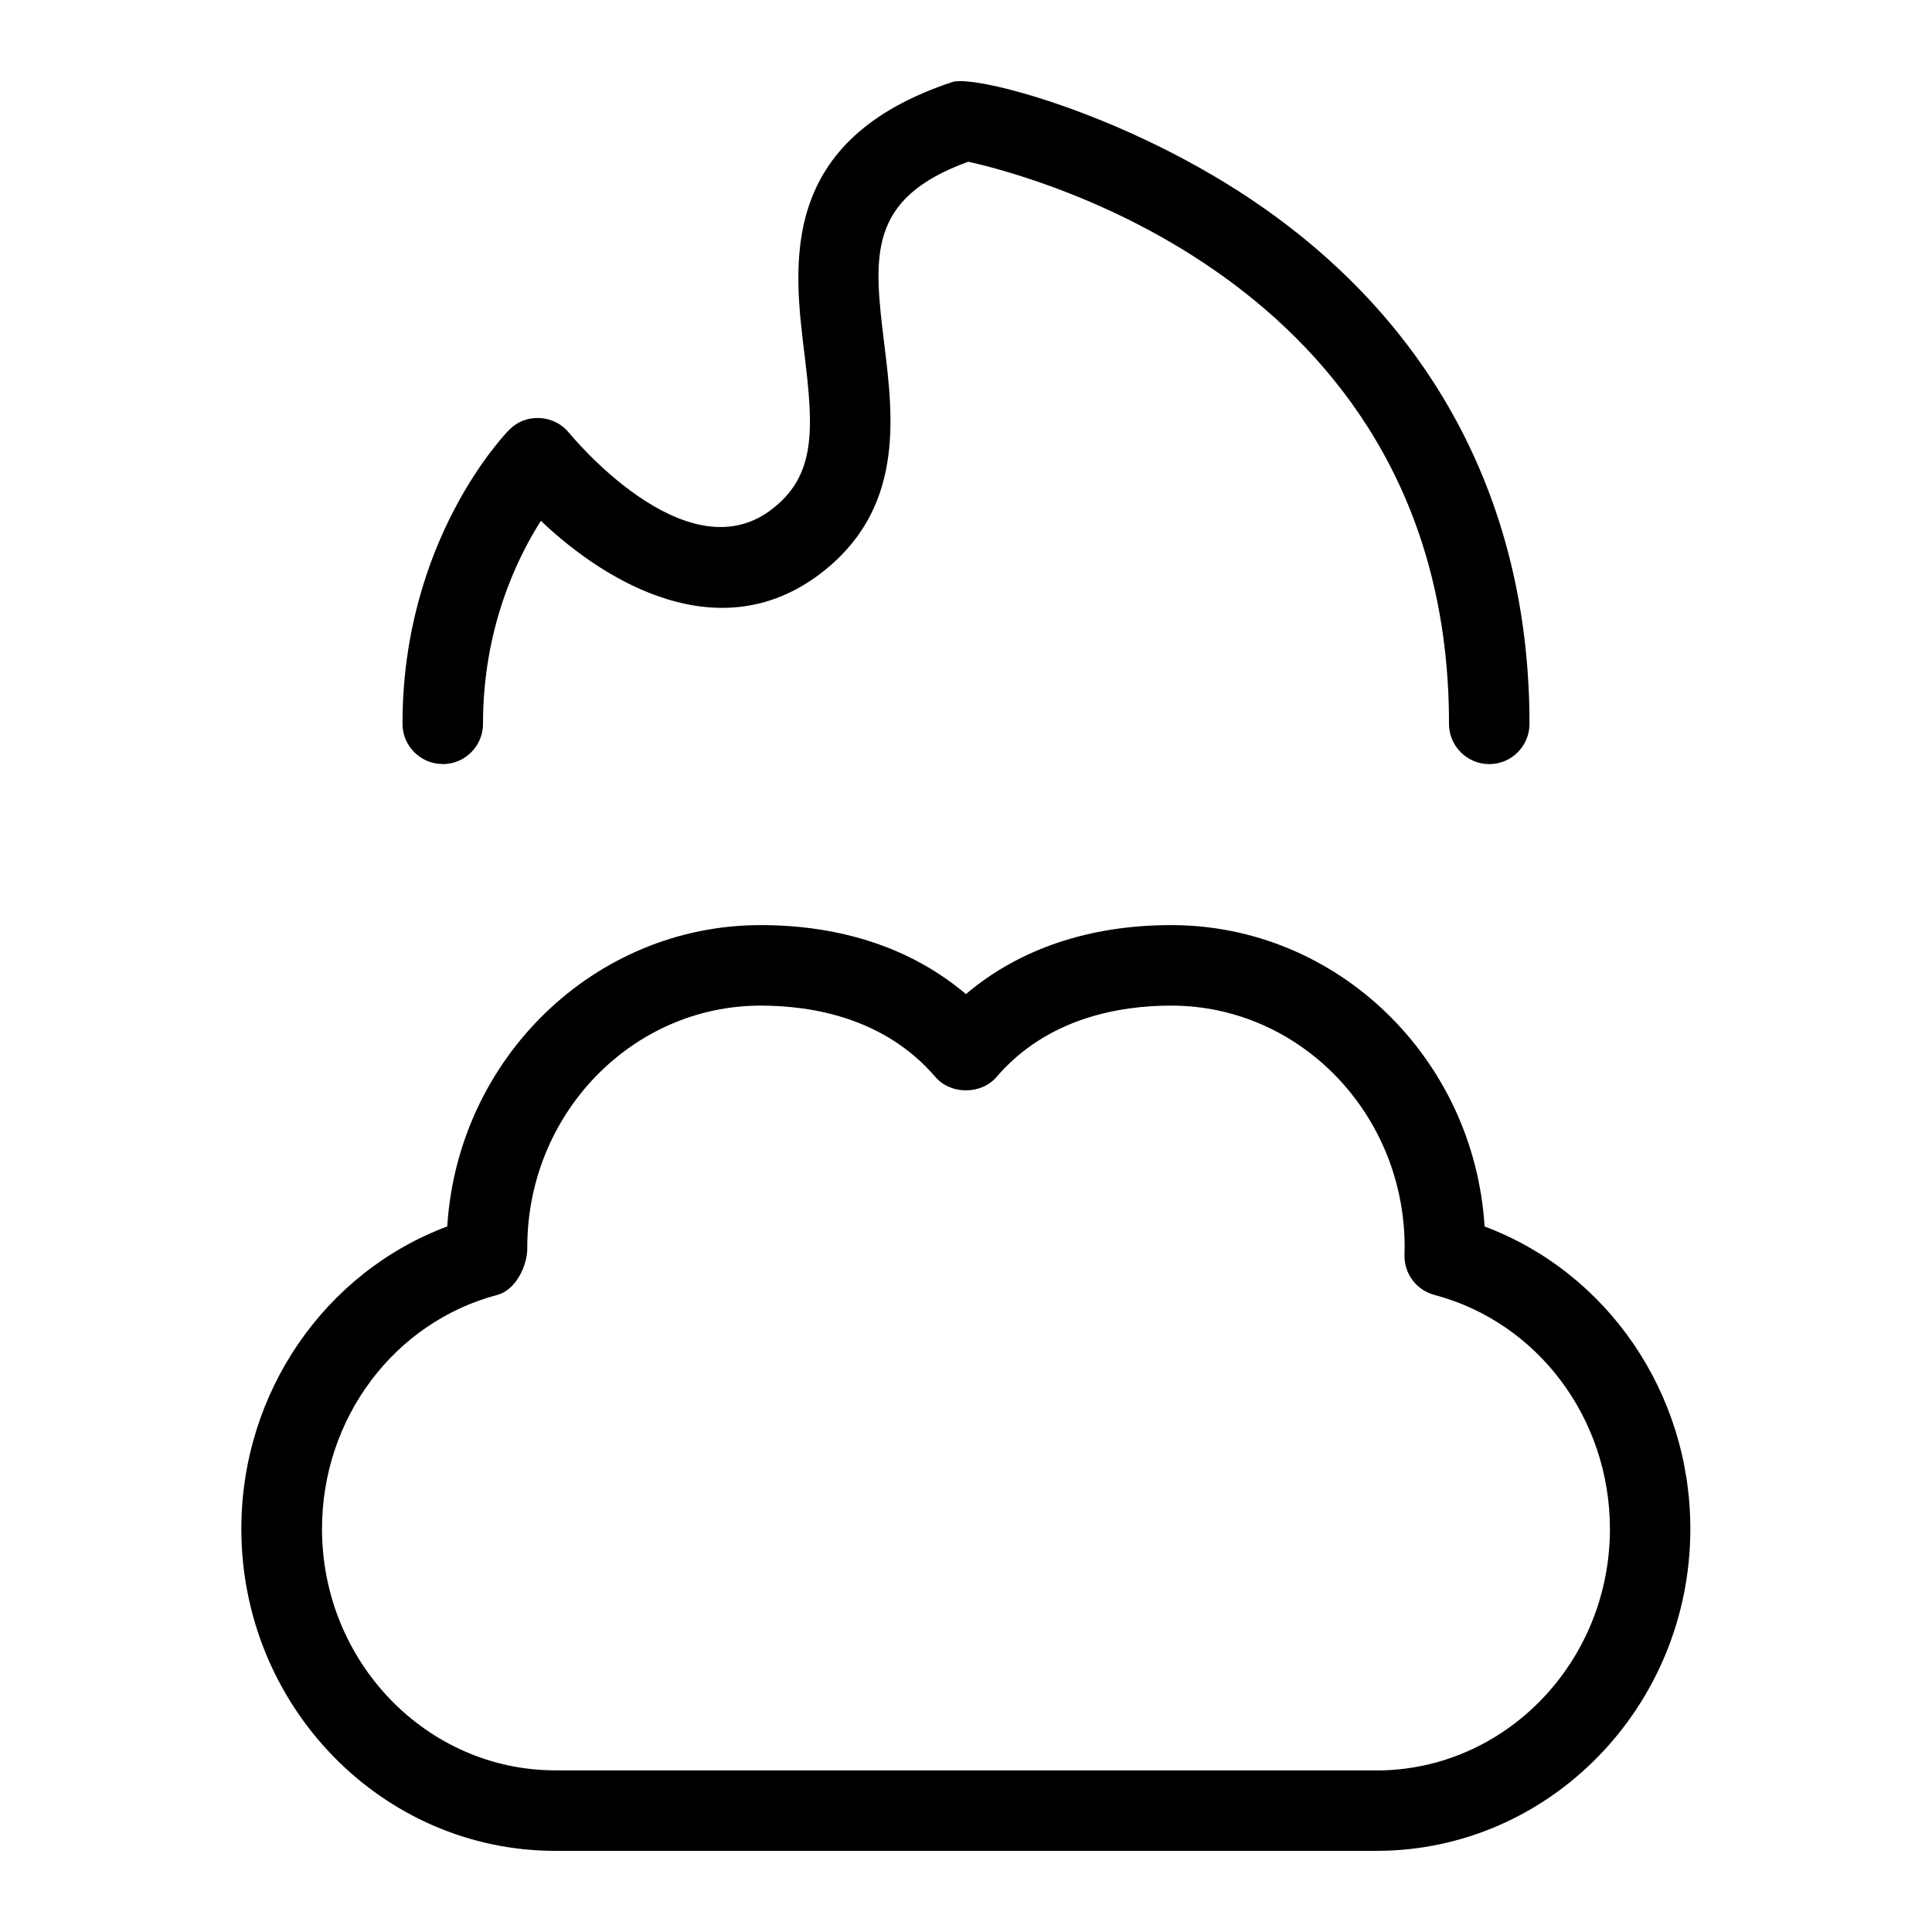 <svg id="Layer_1" viewBox="0 0 24 24" xmlns="http://www.w3.org/2000/svg" data-name="Layer 1"><path d="m5.5 9.492c.276 0 .5-.224.5-.5 0-1.176.414-2.043.719-2.522.833.792 2.22 1.585 3.448.674 1.072-.796.932-1.945.818-2.868-.132-1.083-.221-1.809 1.043-2.267.827.183 5.975 1.541 5.972 6.983 0 .276.224.5.5.5s.5-.224.5-.5c0-2.601-1.084-4.777-3.139-6.291-1.669-1.23-3.711-1.773-4.024-1.684-2.17.715-1.982 2.255-1.844 3.379.113.927.153 1.517-.423 1.944-1.066.792-2.484-.943-2.499-.961-.089-.111-.223-.179-.365-.186-.153-.007-.282.046-.382.148-.054.055-1.324 1.372-1.324 3.65 0 .276.224.5.5.5z"/><path d="m18.442 15.235c-.13-2.086-1.826-3.743-3.893-3.743-1.016 0-1.887.295-2.55.857-.663-.562-1.534-.857-2.55-.857-2.066 0-3.763 1.657-3.893 3.743-1.523.571-2.558 2.063-2.558 3.757 0 2.206 1.75 4 3.9 4h10.2c2.15 0 3.9-1.794 3.9-4 0-1.693-1.034-3.187-2.558-3.757zm-1.343 6.757h-10.199c-1.599 0-2.9-1.346-2.9-3 0-1.373.896-2.568 2.18-2.907.224-.059.376-.361.37-.593 0-1.654 1.301-3 2.9-3 .643 0 1.542.154 2.17.887.189.221.569.221.759 0 .628-.733 1.527-.887 2.17-.887 1.6 0 2.9 1.346 2.9 3l-.002.097c-.006.232.148.438.372.497 1.283.339 2.18 1.534 2.18 2.907 0 1.654-1.301 3-2.9 3z"/></svg>